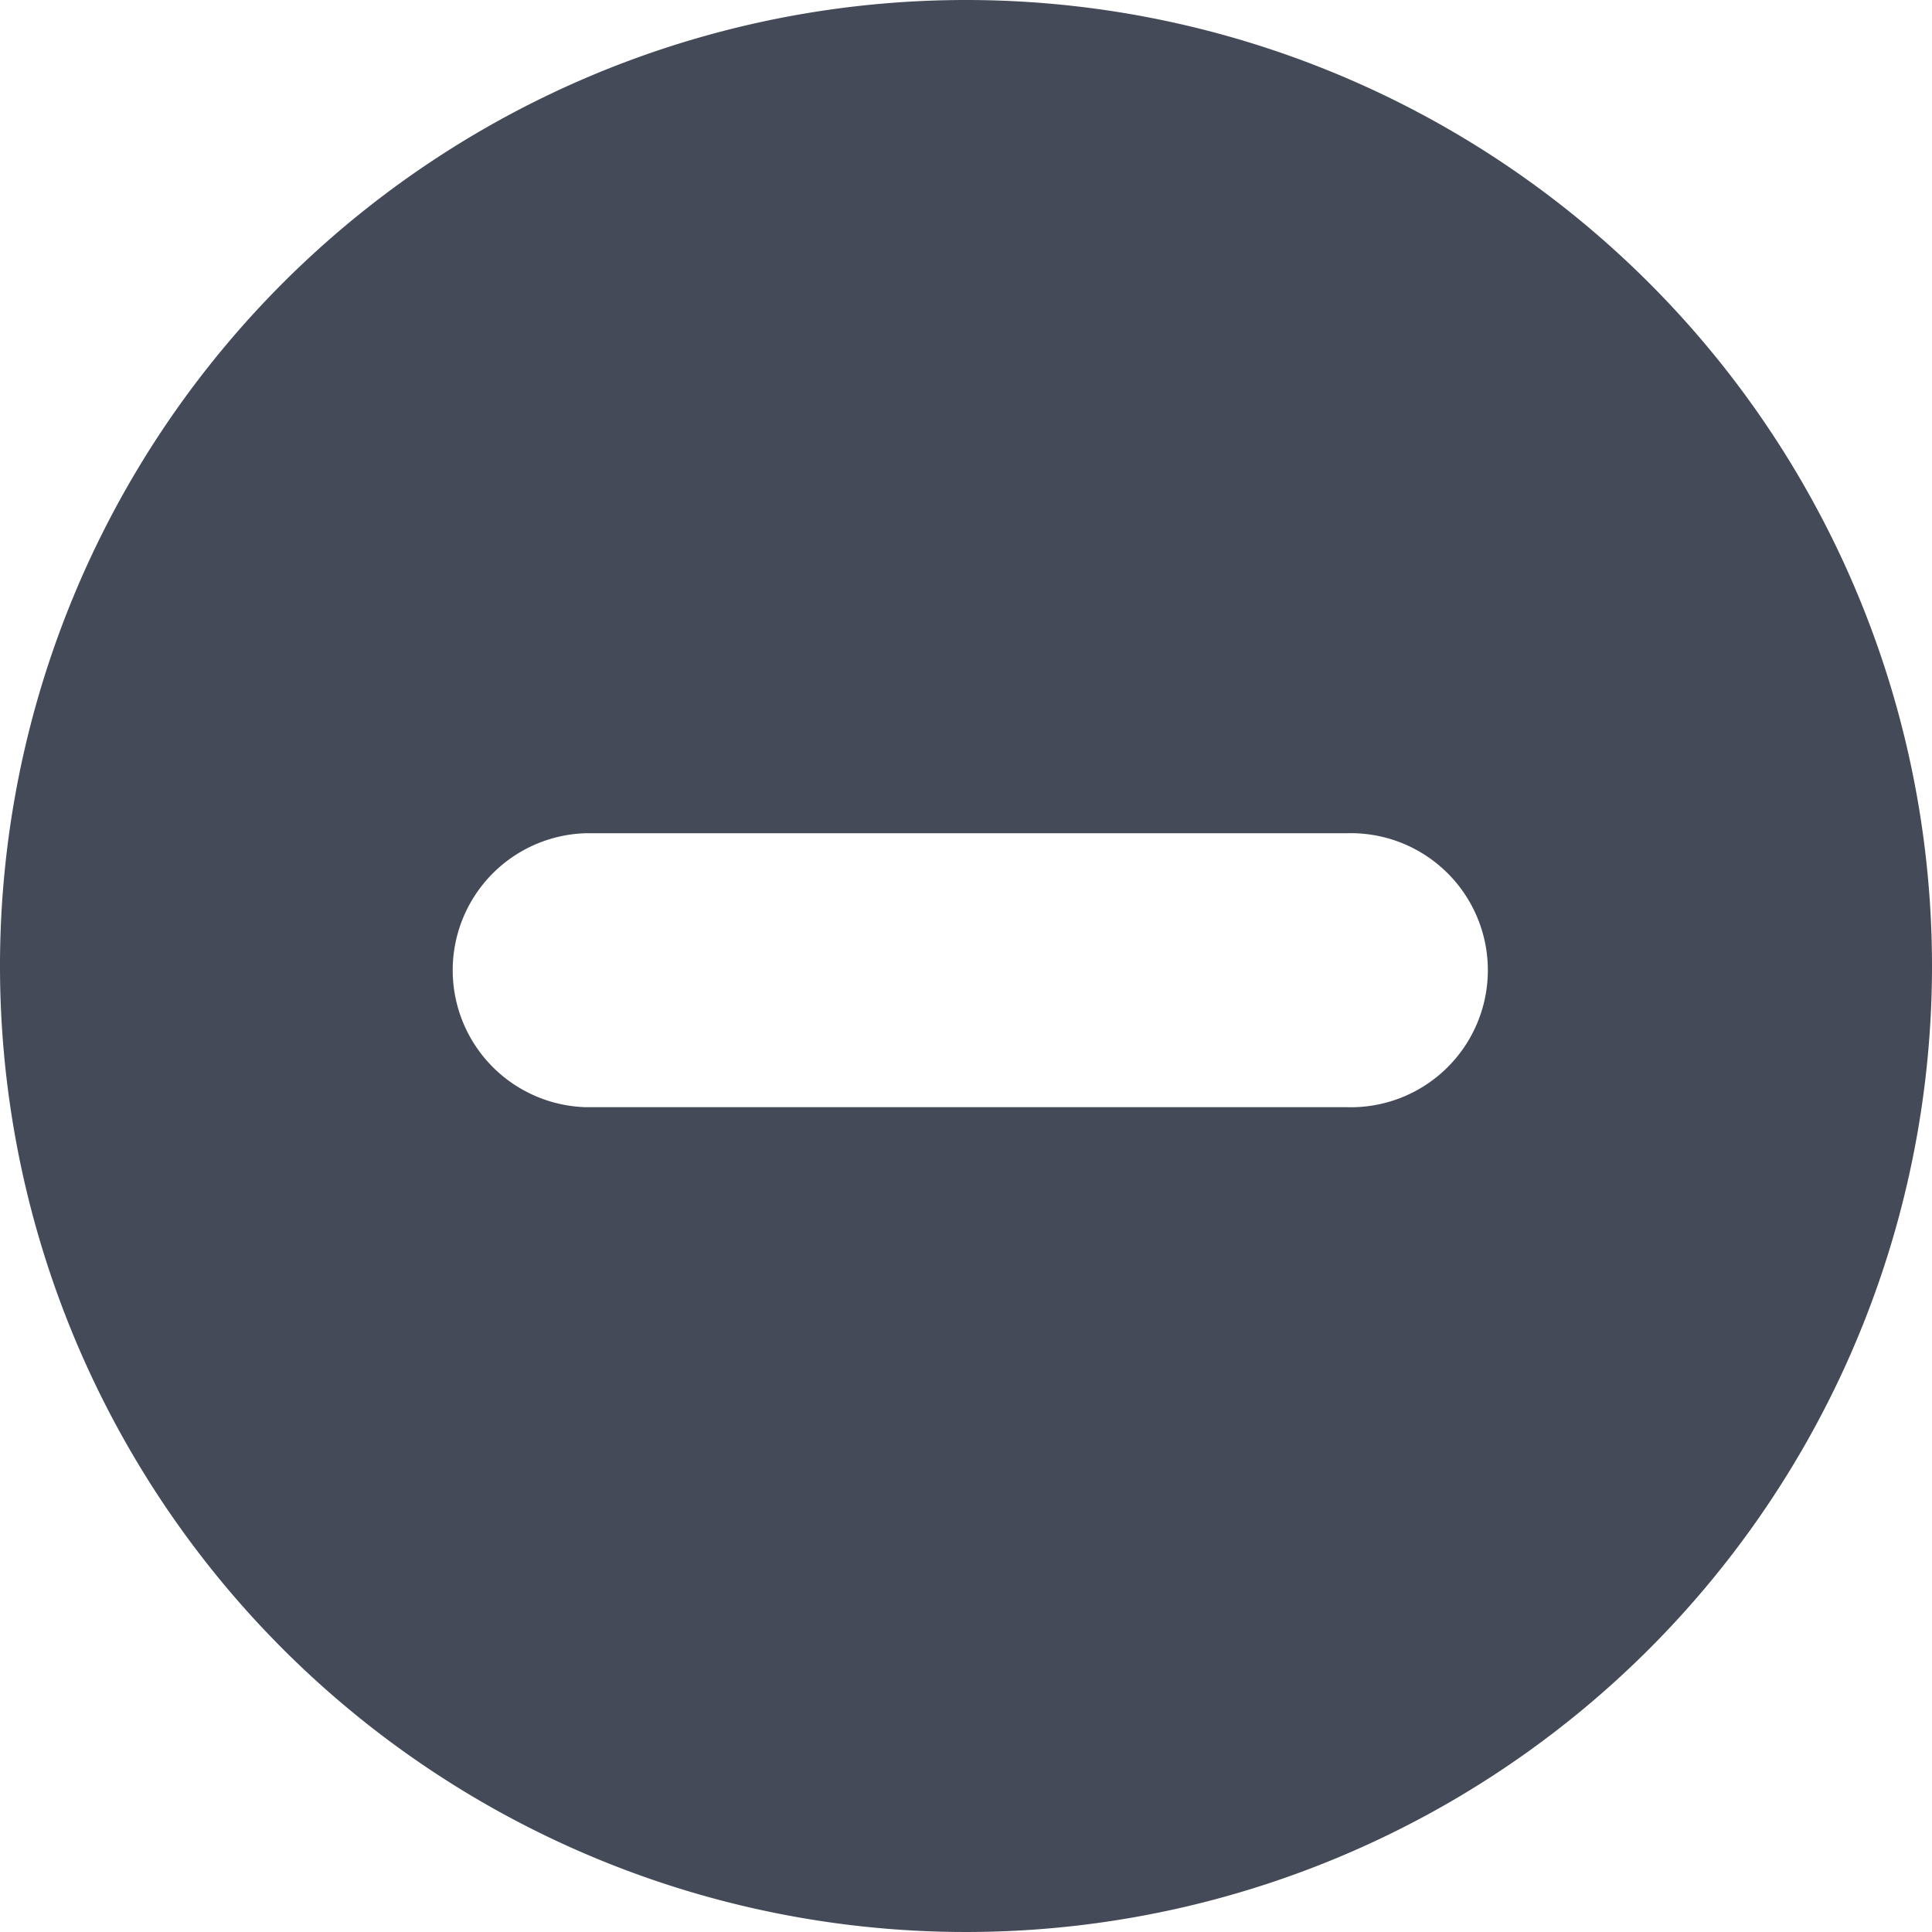 <svg id="BeBold" xmlns="http://www.w3.org/2000/svg" viewBox="0 0 14 14"><defs><style>.cls-1{fill:#444a58;}</style></defs><path id="Minus-circle" class="cls-1" d="M7,0a7,7,0,1,0,7,7A7,7,0,0,0,7,0ZM9.757,8.023H4.242a.993.993,0,0,1,0-1.985H9.757a.993.993,0,1,1,0,1.985Z"/></svg>